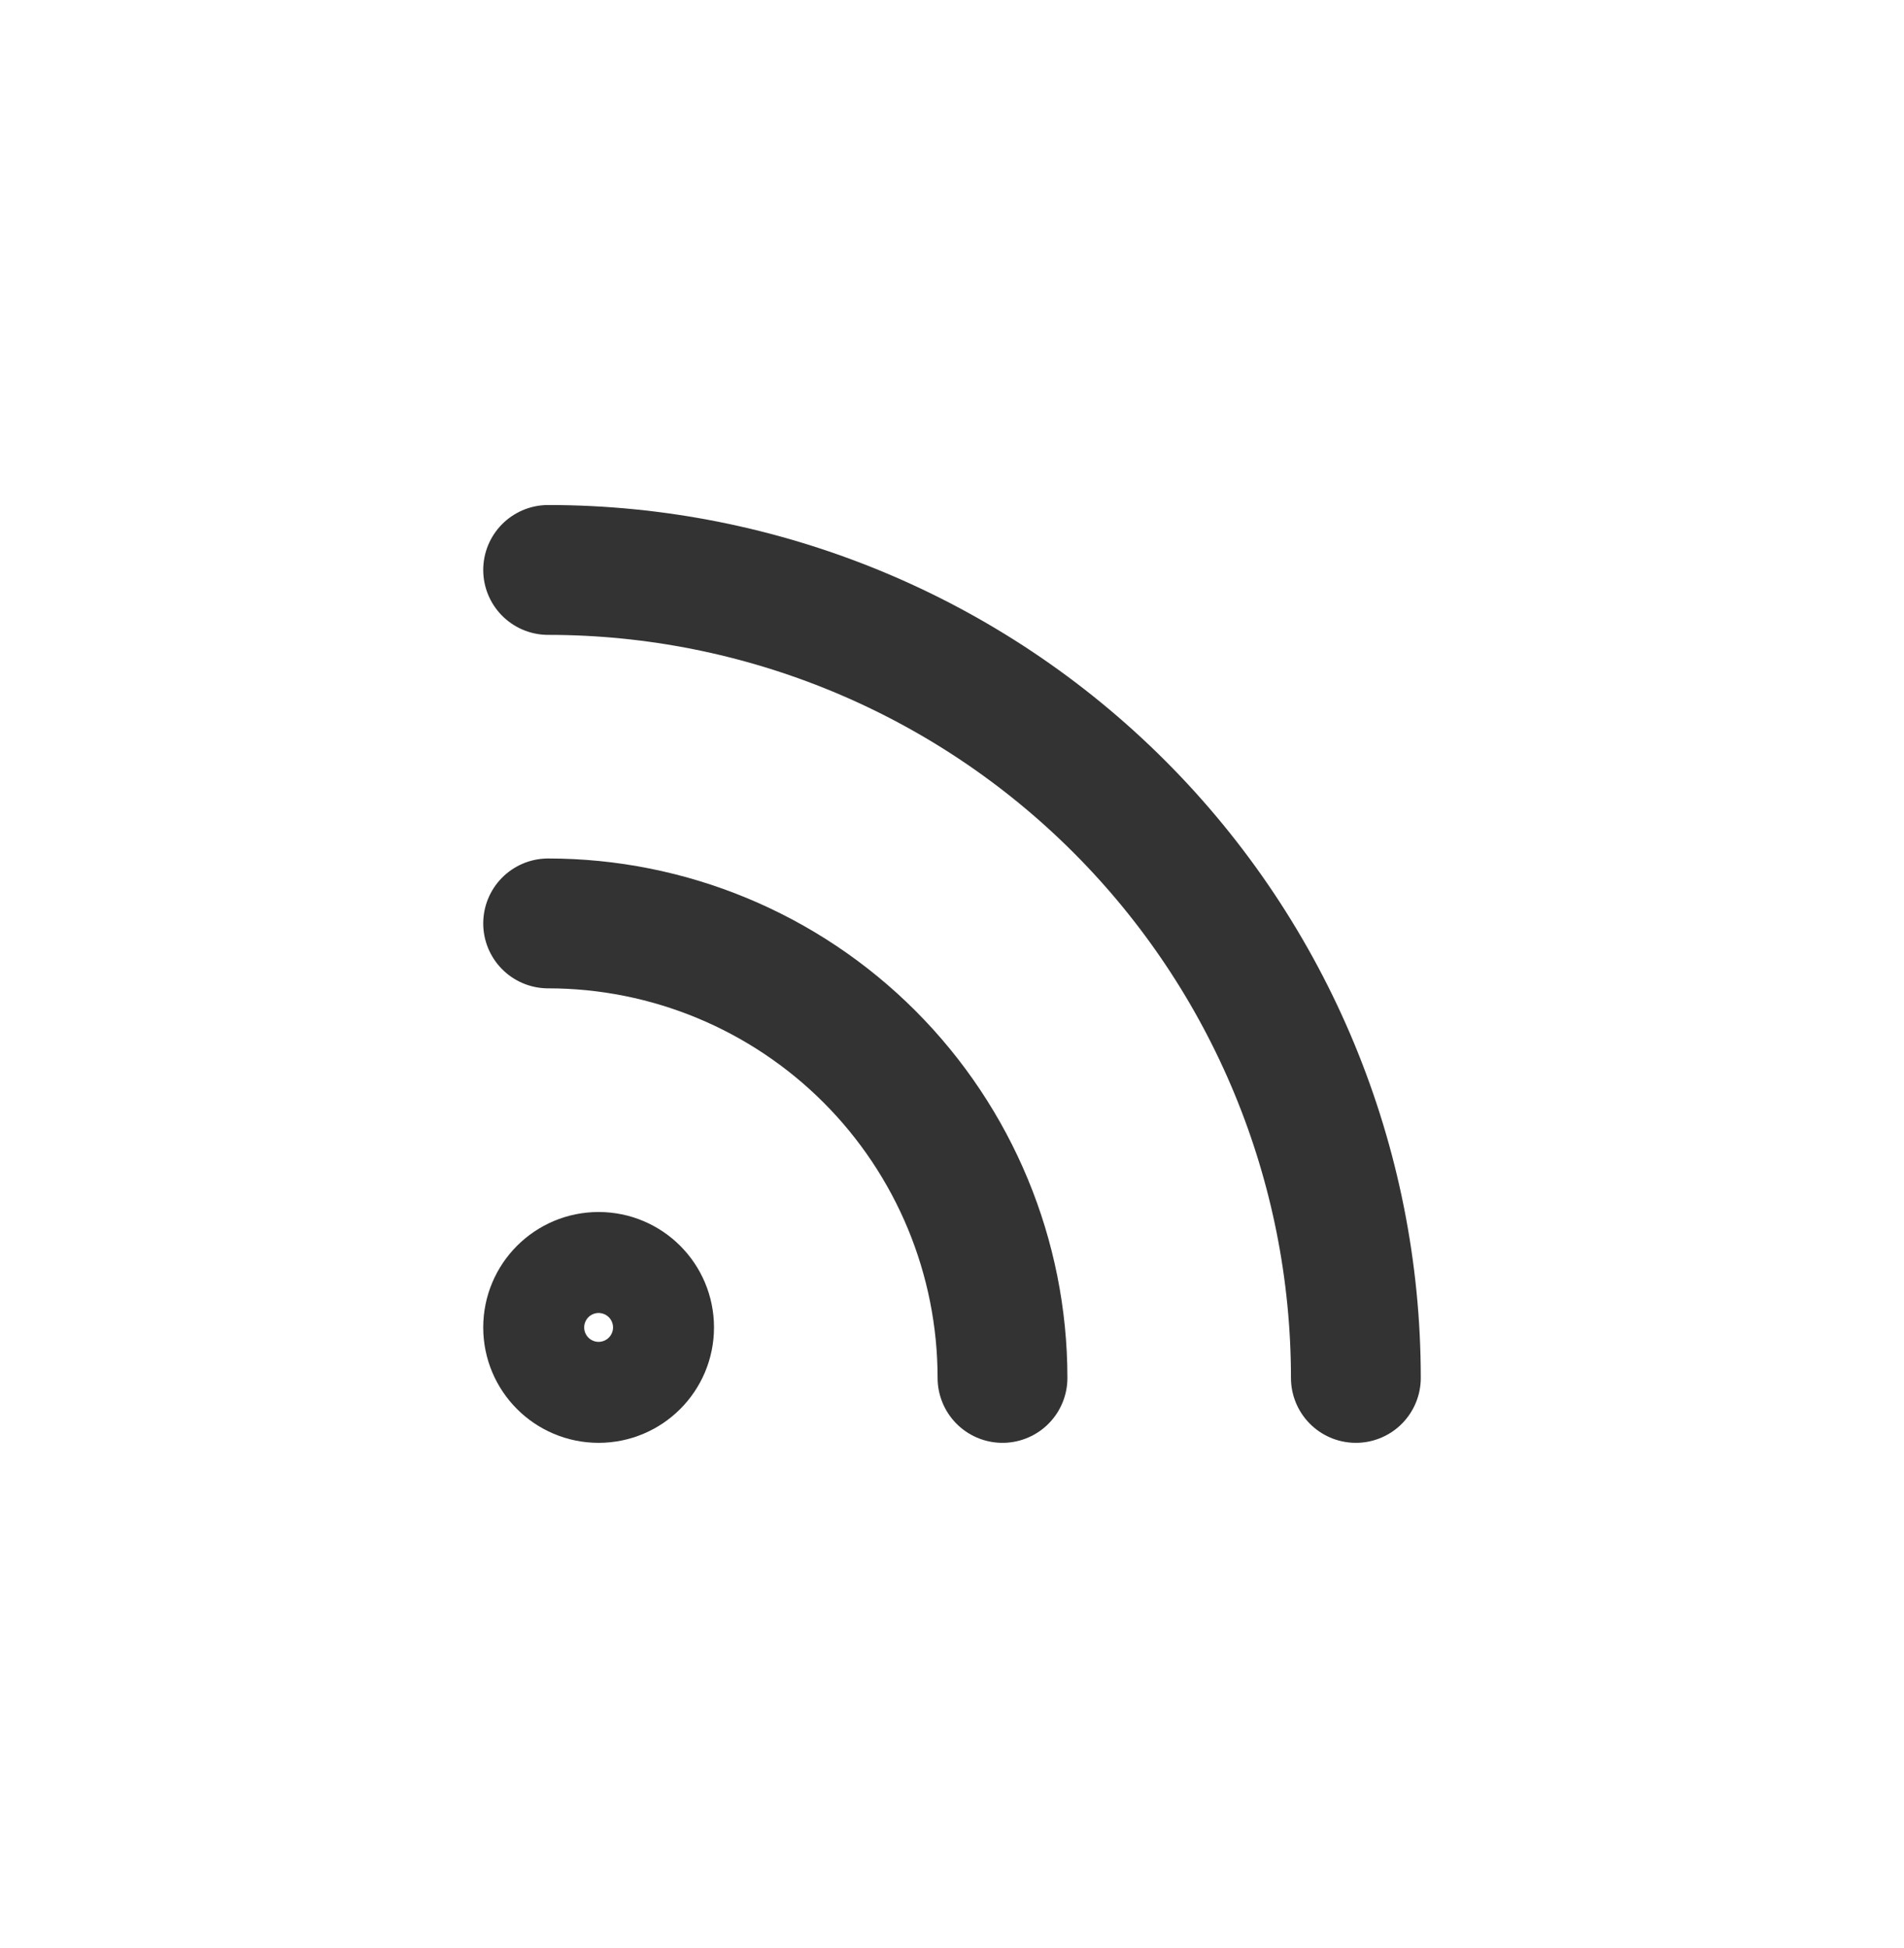 <svg width="44" height="45" viewBox="0 0 44 45" fill="none" xmlns="http://www.w3.org/2000/svg">
<path d="M12.667 21.333C15.451 21.333 18.122 22.44 20.091 24.409C22.06 26.378 23.167 29.049 23.167 31.833" stroke="#333333" stroke-width="3" stroke-linecap="round" stroke-linejoin="round"/>
<path d="M12.667 13.167C17.617 13.167 22.365 15.133 25.866 18.634C29.367 22.135 31.333 26.883 31.333 31.833" stroke="#333333" stroke-width="3" stroke-linecap="round" stroke-linejoin="round"/>
<path d="M13.833 31.833C14.478 31.833 15 31.311 15 30.667C15 30.022 14.478 29.5 13.833 29.5C13.189 29.5 12.667 30.022 12.667 30.667C12.667 31.311 13.189 31.833 13.833 31.833Z" stroke="#333333" stroke-width="3" stroke-linecap="round" stroke-linejoin="round"/>
</svg>
